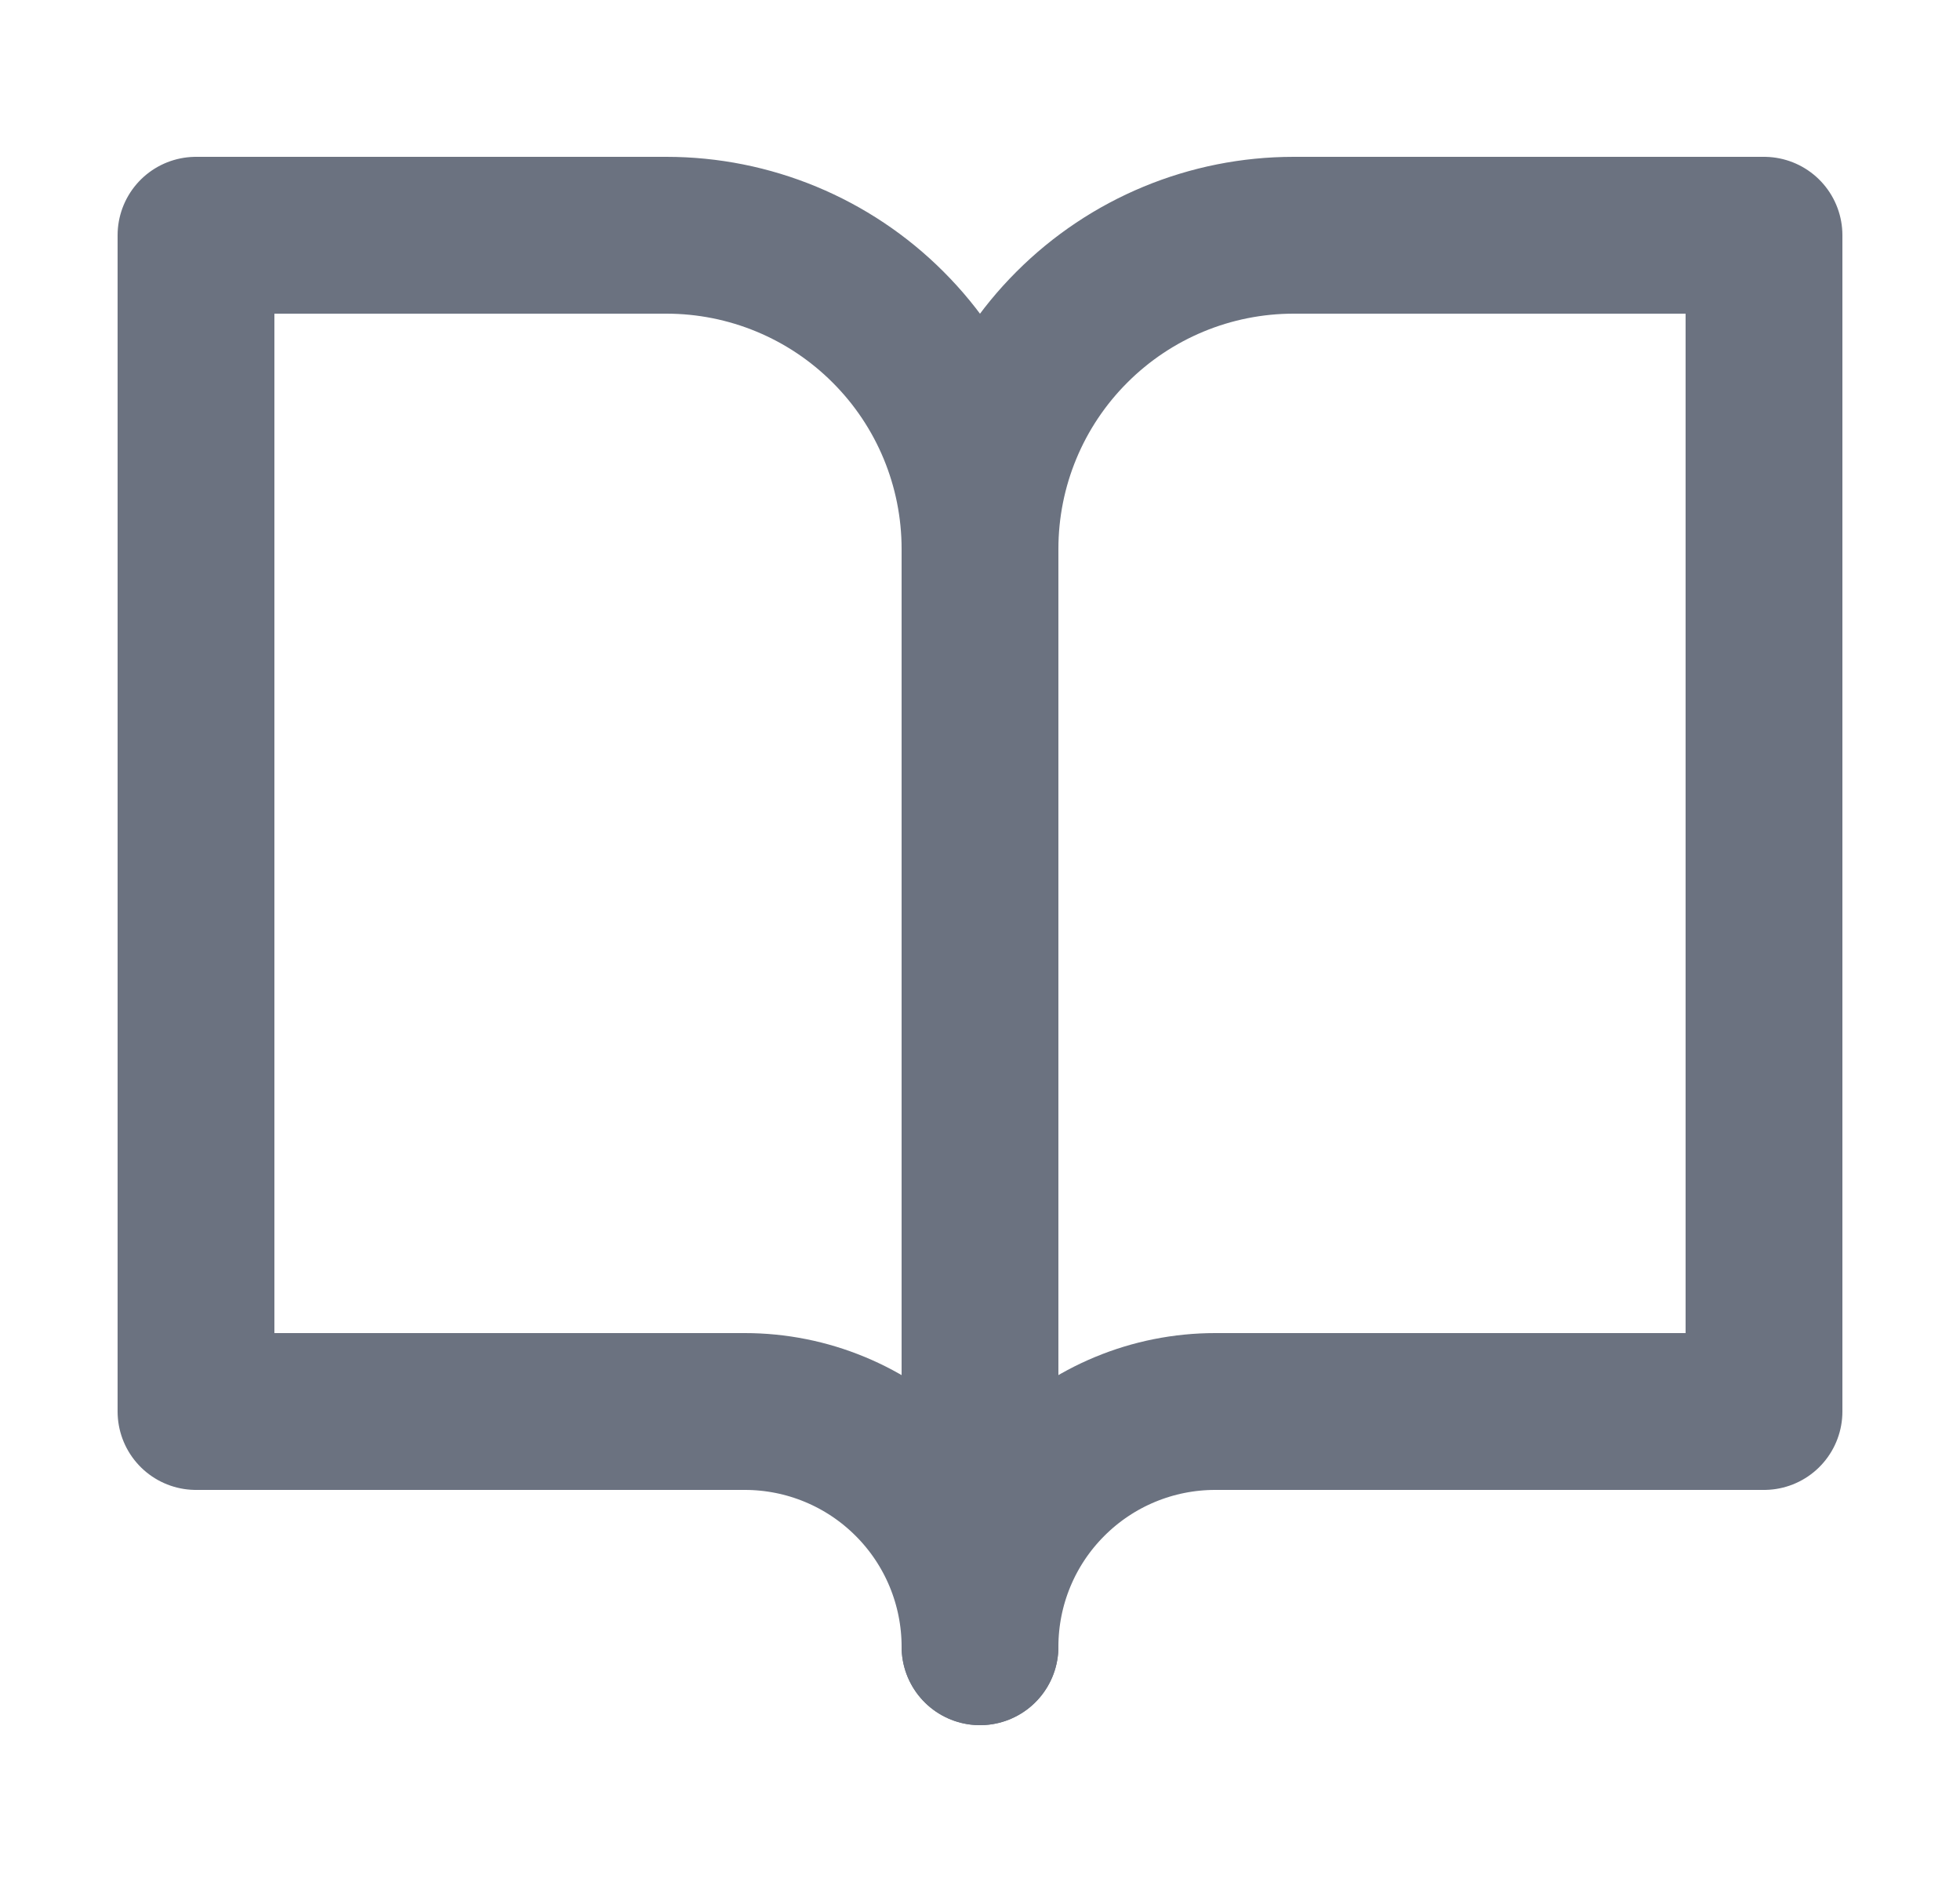 <svg width="25" height="24" viewBox="0 0 25 24" fill="none" xmlns="http://www.w3.org/2000/svg">
<path d="M2.5 3H8.5C9.561 3 10.578 3.421 11.328 4.172C12.079 4.922 12.5 5.939 12.5 7V21C12.5 20.204 12.184 19.441 11.621 18.879C11.059 18.316 10.296 18 9.5 18H2.5V3Z" stroke="#6B7280" stroke-width="2" stroke-linecap="round" stroke-linejoin="round"/>
<path d="M22.5 3H16.5C15.439 3 14.422 3.421 13.672 4.172C12.921 4.922 12.5 5.939 12.5 7V21C12.5 20.204 12.816 19.441 13.379 18.879C13.941 18.316 14.704 18 15.5 18H22.5V3Z" stroke="#6B7280" stroke-width="2" stroke-linecap="round" stroke-linejoin="round"/>
</svg>
